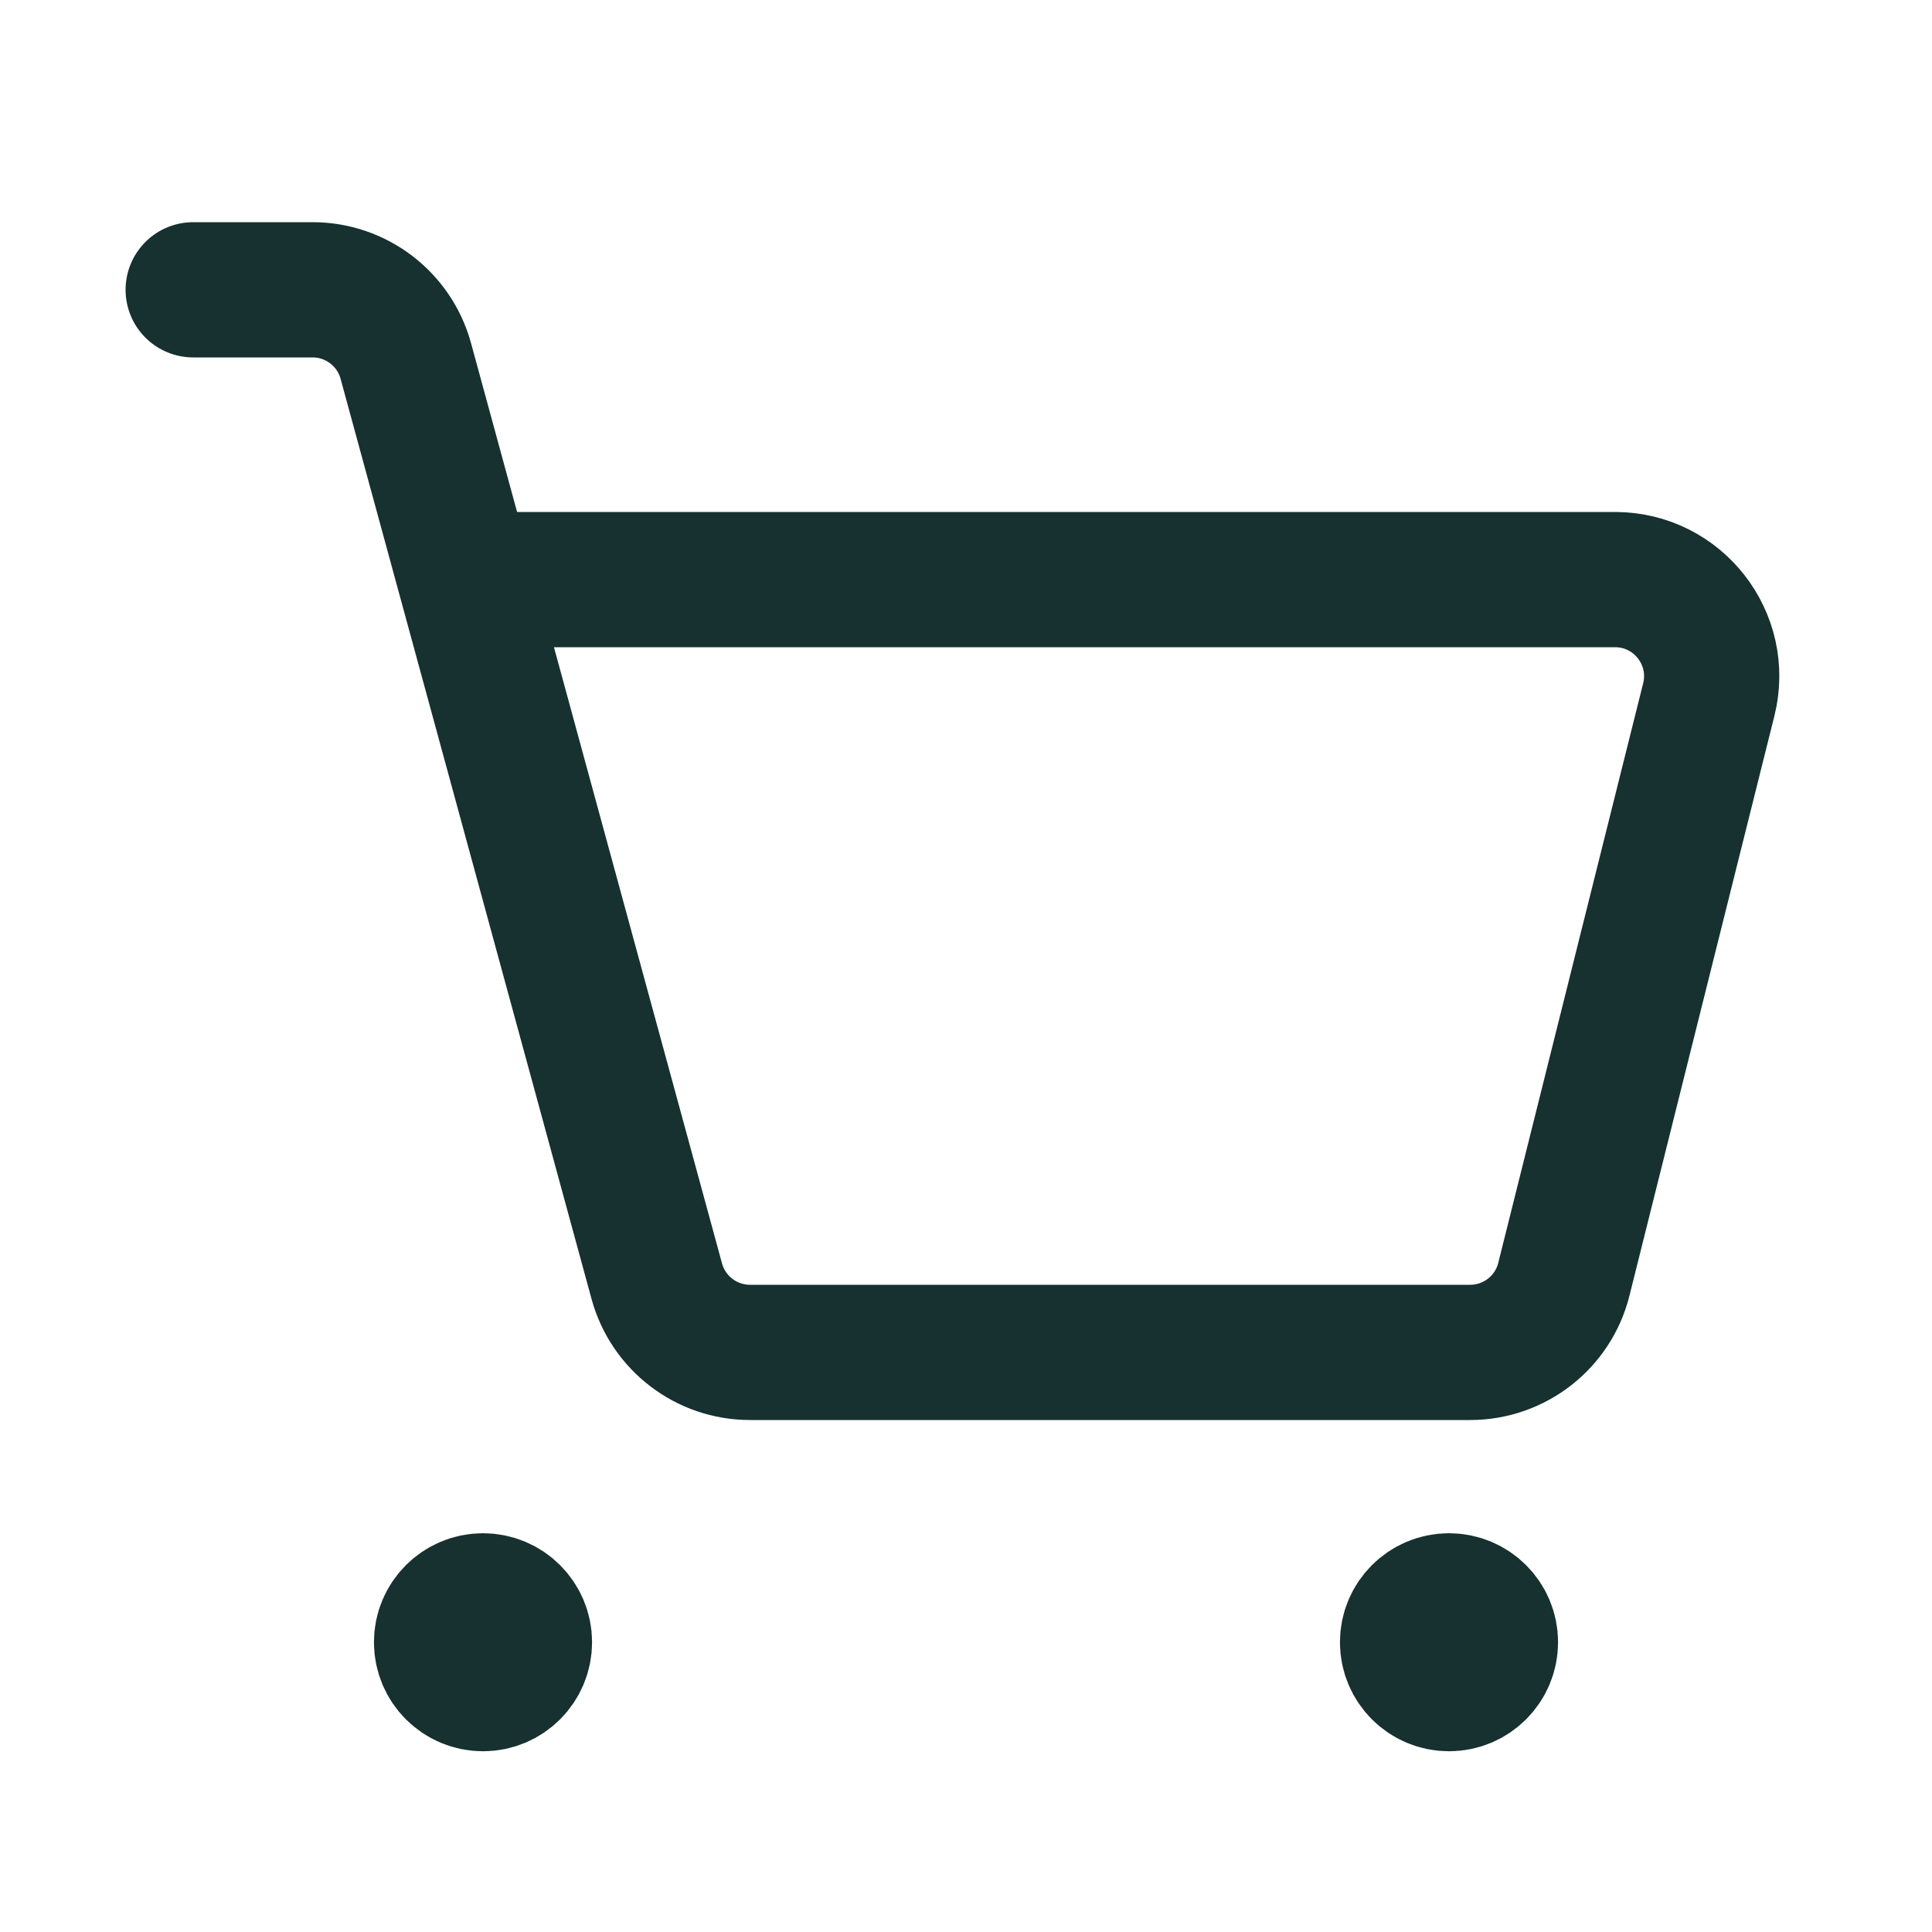 <svg width="20" height="20" viewBox="0 0 20 20" fill="none" xmlns="http://www.w3.org/2000/svg">
<path d="M2 3H3.236C3.687 3 4.082 3.302 4.201 3.737L6.799 13.263C6.918 13.698 7.313 14 7.764 14H15.219C15.678 14 16.078 13.688 16.189 13.243L17.689 7.243C17.847 6.612 17.37 6 16.719 6H4.857M5.429 17C5.429 17.237 5.237 17.429 5 17.429C4.763 17.429 4.571 17.237 4.571 17C4.571 16.764 4.763 16.572 5 16.572C5.237 16.572 5.429 16.764 5.429 17ZM15.429 17C15.429 17.237 15.237 17.429 15 17.429C14.763 17.429 14.571 17.237 14.571 17C14.571 16.764 14.763 16.572 15 16.572C15.237 16.572 15.429 16.764 15.429 17ZM4.996 16.997H5.003V17.004H4.996V16.997ZM14.996 16.997H15.003V17.004H14.996V16.997Z" stroke="#173030" stroke-width="1.4" stroke-linecap="round" stroke-linejoin="round"/>
</svg>
